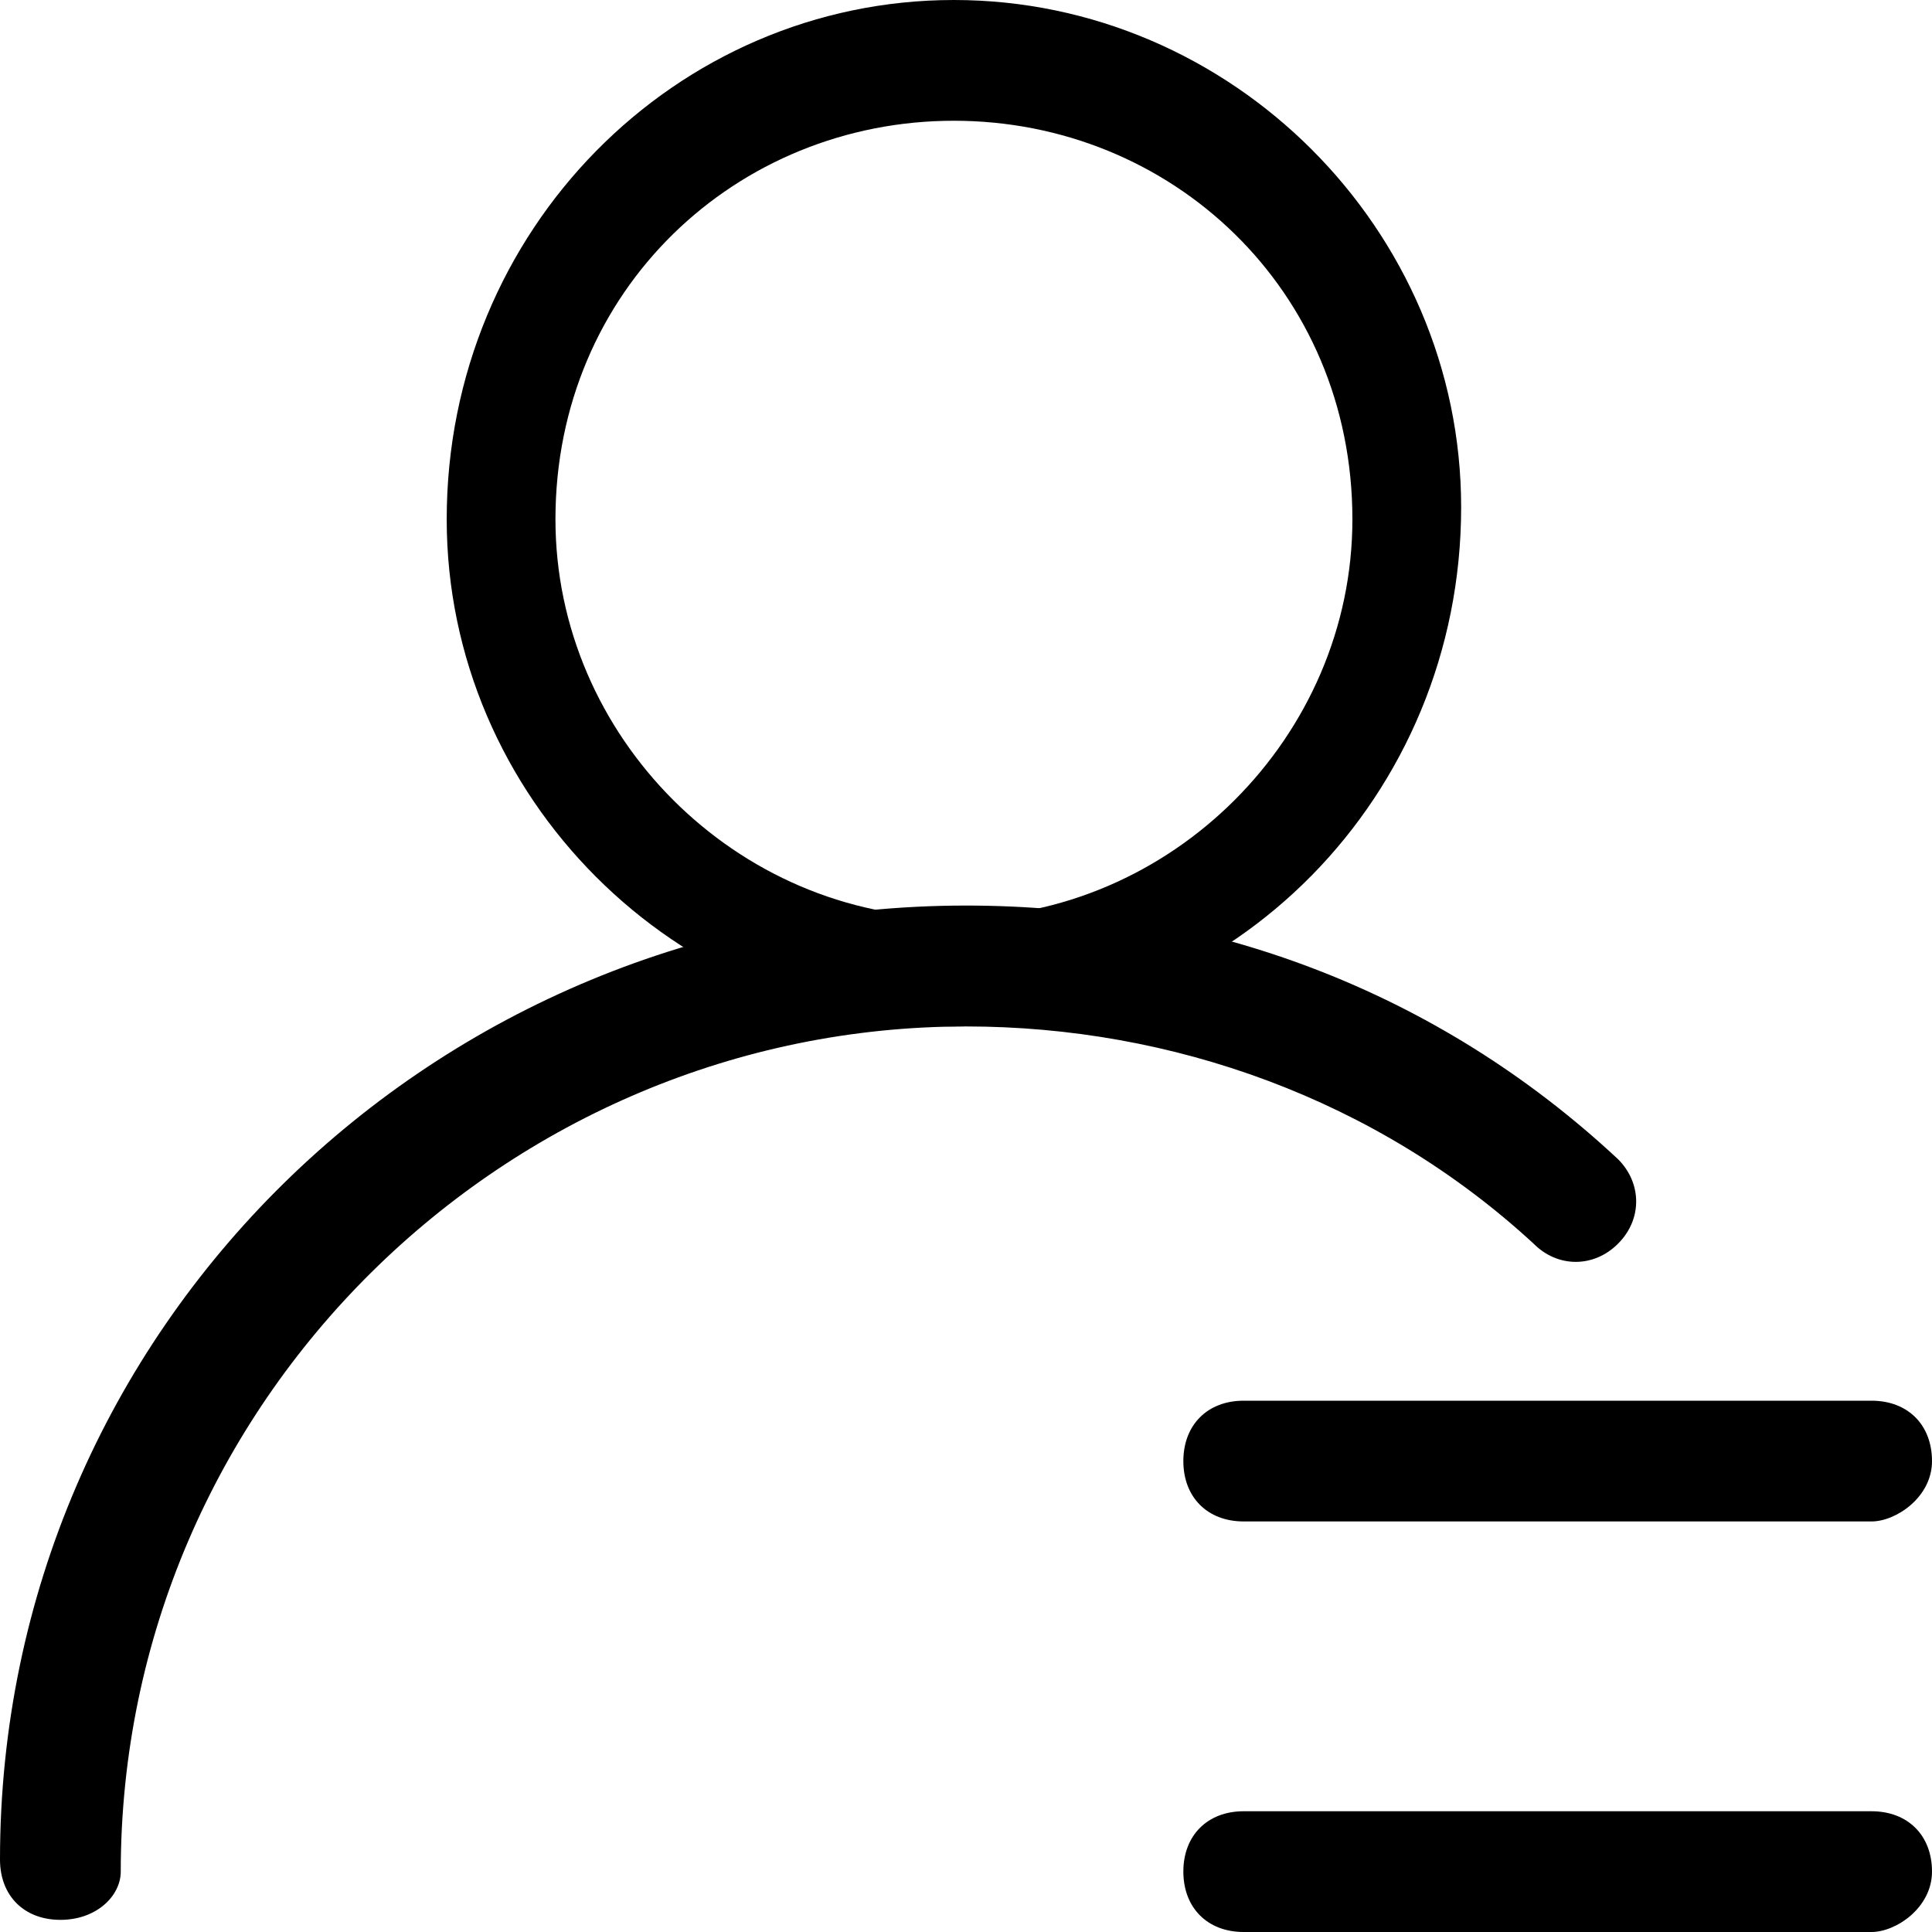 <?xml version="1.0" encoding="UTF-8"?>
<svg viewBox="0 0 14 14" version="1.1" xmlns="http://www.w3.org/2000/svg" xmlns:xlink="http://www.w3.org/1999/xlink">
    <!-- Generator: Sketch 46.1 (44463) - http://www.bohemiancoding.com/sketch -->
    <title>Group</title>
    <desc>Created with Sketch.</desc>
    <defs></defs>
    <g id="九路泊车视觉设计" stroke="none" stroke-width="1" fill-rule="evenodd">
        <g id="0-1-1登录/注册－扫描二维码进入后" transform="translate(-248, -73)">
            <g id="账户-(2)" transform="translate(248, 73)">
                <g id="Group">
                    <path d="M6.912,7.438 C4.9,7.438 3.237,5.775 3.237,3.763 C3.237,1.663 4.9,0 6.912,0 C8.925,0 10.588,1.663 10.588,3.675 C10.588,5.775 8.925,7.438 6.912,7.438 L6.912,7.438 Z M6.912,0.875 C5.338,0.875 4.025,2.1 4.025,3.763 C4.025,5.338 5.338,6.65 6.912,6.65 C8.488,6.65 9.8,5.338 9.8,3.763 C9.8,2.1 8.488,0.875 6.912,0.875 L6.912,0.875 Z" id="Shape"></path>
                    <path d="M0.438,13.912 C0.175,13.912 0,13.738 0,13.475 C0,9.625 3.15,6.562 7,6.562 C8.75,6.562 10.412,7.175 11.725,8.4 C11.9,8.575 11.9,8.838 11.725,9.012 C11.55,9.188 11.287,9.188 11.113,9.012 C9.975,7.963 8.488,7.438 7,7.438 C3.675,7.438 0.875,10.15 0.875,13.562 C0.875,13.738 0.7,13.912 0.438,13.912 L0.438,13.912 Z" id="Shape"></path>
                    <path d="M13.562,11.025 L9.012,11.025 C8.75,11.025 8.575,10.85 8.575,10.588 C8.575,10.325 8.75,10.15 9.012,10.15 L13.562,10.15 C13.825,10.15 14,10.325 14,10.588 C14,10.85 13.738,11.025 13.562,11.025 L13.562,11.025 Z M13.562,14 L9.012,14 C8.75,14 8.575,13.825 8.575,13.562 C8.575,13.3 8.75,13.125 9.012,13.125 L13.562,13.125 C13.825,13.125 14,13.3 14,13.562 C14,13.825 13.738,14 13.562,14 L13.562,14 Z" id="Shape"></path>
                </g>
            </g>
        </g>
    </g>
</svg>
